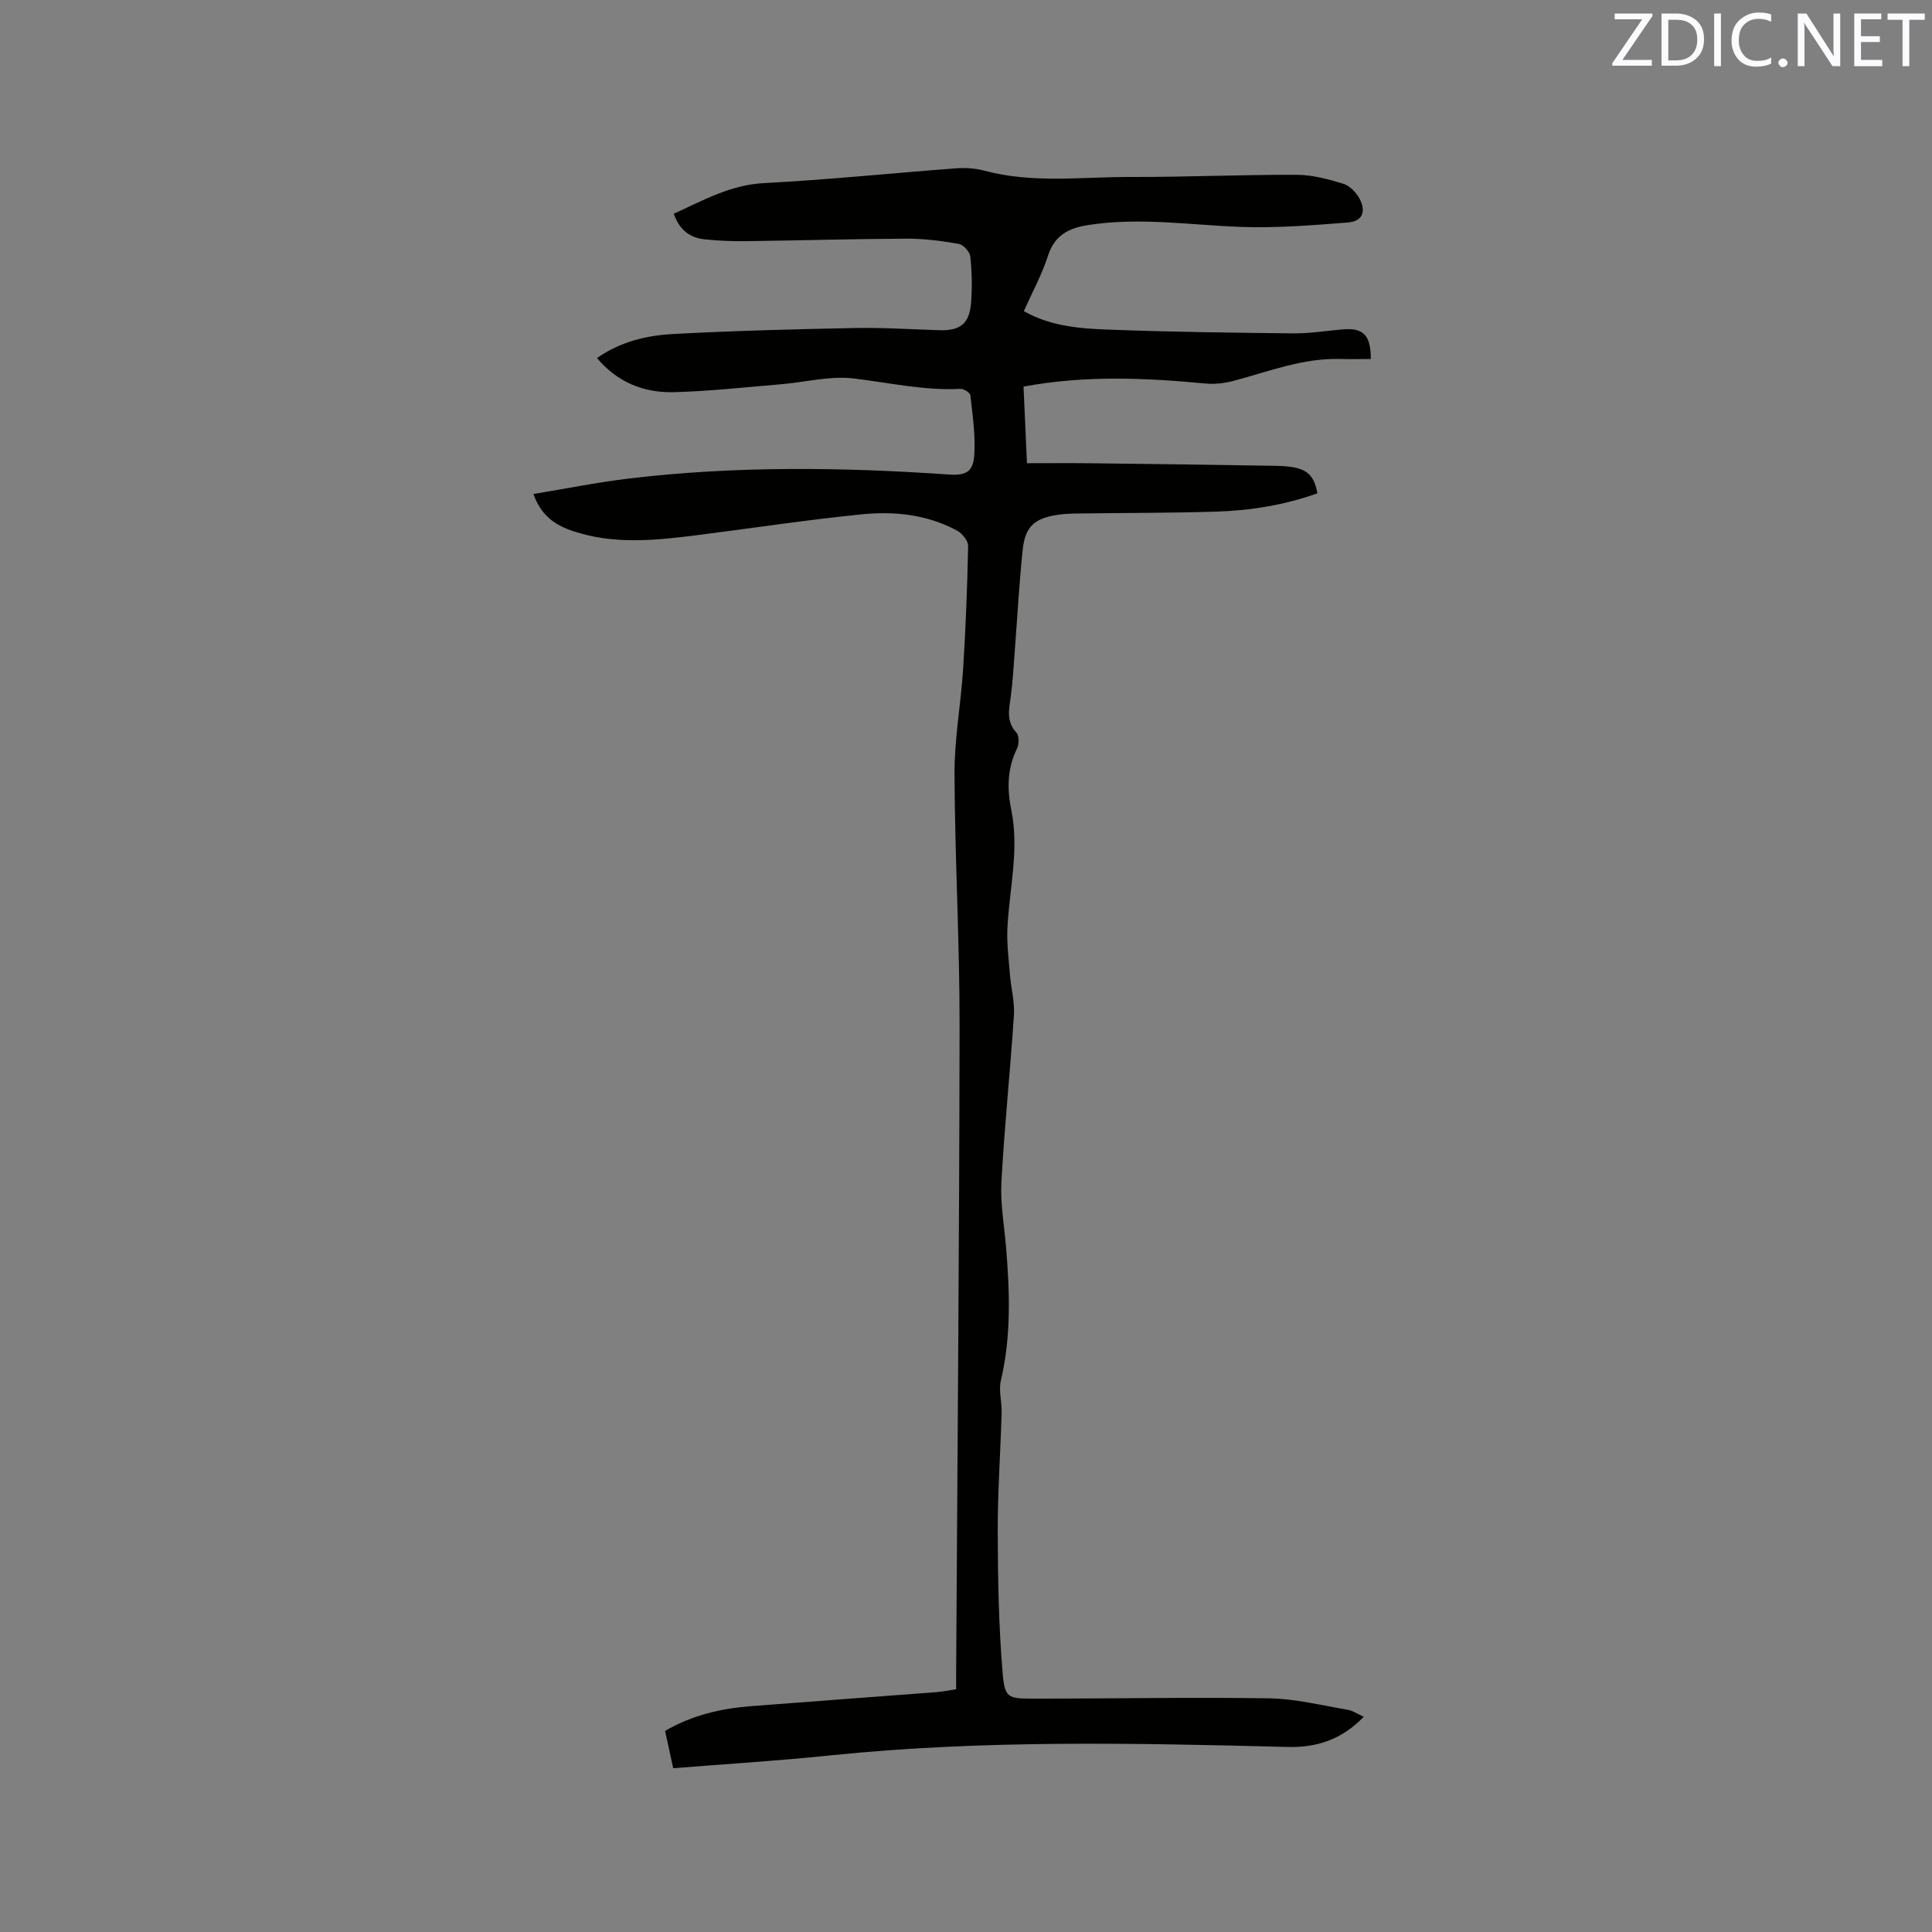 <svg enable-background="new 0 0 400 400" viewBox="0 0 400 400" xmlns="http://www.w3.org/2000/svg"><rect x="0" y="0" width="400" height="400" fill="#808080" stroke="none"/><path d="m139.38 366.09c-.56-2.59-1.1-5.04-1.68-7.72 5.56-3.25 11.56-4.65 17.82-5.13 12.77-.99 25.54-1.92 38.32-2.9 1.26-.1 2.51-.35 4.12-.59 0-1.31-.01-2.55 0-3.79.26-44.53.66-89.07.71-133.6.02-17.38-.98-34.75-1.05-52.13-.03-7.26 1.33-14.51 1.79-21.79.53-8.46.86-16.94 1.03-25.41.02-1.07-1.24-2.6-2.31-3.18-6.17-3.34-12.99-4.05-19.77-3.36-11.37 1.14-22.69 2.88-34.04 4.31-8.01 1-16.03 1.89-23.99-.33-4.17-1.16-7.98-2.79-9.89-8.19 6.81-1.12 13.32-2.44 19.9-3.22 21.97-2.61 43.99-2.34 66.02-.82 3.65.25 5.13-.51 5.36-4.13.25-4.06-.37-8.19-.81-12.27-.06-.53-1.35-1.36-2.03-1.33-7.48.39-14.72-1.26-22.06-2.15-4.93-.6-10.09.78-15.16 1.2-7.39.61-14.77 1.45-22.17 1.63-6.11.15-11.59-1.95-15.89-7.06 4.85-3.39 10.23-4.67 15.67-4.97 12.58-.68 25.18-1 37.78-1.25 5.82-.11 11.65.28 17.47.46 4.3.13 6.21-1.37 6.54-5.74.23-3.16.17-6.37-.17-9.52-.1-.98-1.42-2.44-2.36-2.61-3.53-.62-7.14-1.1-10.71-1.09-11.13.05-22.25.38-33.38.52-2.85.04-5.73-.08-8.56-.38-3.09-.32-5.26-2.02-6.38-5.3 6.03-2.73 11.69-5.98 18.68-6.34 13.22-.69 26.41-2.06 39.62-3.05 1.97-.15 4.07-.04 5.97.47 10.04 2.7 20.25 1.28 30.38 1.31 11.44.03 22.89-.49 34.33-.45 3.21.01 6.49.9 9.59 1.84 1.33.4 2.68 1.77 3.38 3.05 1.47 2.71.62 4.75-2.37 4.98-7.46.59-14.98 1.2-22.45.91-10.46-.41-20.86-2.03-31.37-.37-4.13.65-6.93 2.15-8.31 6.41-1.25 3.88-3.25 7.53-4.98 11.41 5.62 3.18 11.7 3.61 17.68 3.83 12.71.48 25.43.64 38.14.77 3.37.03 6.75-.52 10.12-.82 4.31-.38 5.89 1.11 5.91 6.13-2.09 0-4.18.05-6.27-.01-7.69-.23-14.74 2.55-21.98 4.49-1.89.51-3.95.78-5.89.6-12.48-1.18-24.93-1.75-37.77.63.22 5 .45 10.13.71 15.86 4.49 0 8.8-.04 13.11.01 12.72.15 25.43.33 38.15.53 6.24.1 8.07 1.27 8.87 5.7-6.79 2.43-13.86 3.57-21.05 3.79-9.43.29-18.87.25-28.3.38-1.48.02-2.98.05-4.44.28-4.79.72-6.71 2.42-7.22 7.23-.74 6.95-1.1 13.94-1.64 20.91-.25 3.17-.4 6.35-.83 9.5-.36 2.64-.99 5.13 1.17 7.45.58.63.57 2.39.13 3.28-2.03 4.12-2.09 8.35-1.2 12.7 1.68 8.19-.36 16.24-.79 24.36-.17 3.22.26 6.48.51 9.71.23 2.83 1.01 5.67.83 8.46-.75 11.53-1.97 23.03-2.59 34.56-.24 4.49.6 9.04.97 13.56.76 9.22 1.07 18.39-1.08 27.52-.49 2.08.22 4.41.16 6.62-.24 8.24-.83 16.48-.81 24.72.03 9.72.2 19.46 1.01 29.14.44 5.25 1.1 5.36 6.23 5.37 16.31.02 32.63-.31 48.93-.06 5.43.08 10.85 1.46 16.26 2.36 1.07.18 2.06.88 3.35 1.46-4.54 4.7-9.7 6.41-15.74 6.25-31.58-.81-63.15-1.49-94.67 1.74-10.74 1.12-21.52 1.78-32.56 2.66z" fill="#010100"/><g fill="#fbfafc"><path d="m342.2 3.2-6.3 9.2h6.1v1.2h-8.2v-.5l6.2-9.1h-5.7v-1.2h7.8v.4z"/><path d="m344 13.7v-10.9h3.1c1.6 0 3 .5 4.1 1.4 1.1 1 1.6 2.2 1.6 3.9s-.5 3-1.6 4-2.5 1.5-4.2 1.5h-3zm1.4-9.6v8.4h1.6c1.4 0 2.5-.4 3.2-1.1.8-.8 1.2-1.8 1.2-3.2s-.4-2.4-1.2-3.1-1.8-1-3.1-1z"/><path d="m356.3 2.8v10.9h-1.4v-10.9z"/><path d="m366.6 13.2c-.8.4-1.8.6-3 .6-1.6 0-2.8-.5-3.7-1.5s-1.4-2.3-1.4-3.9c0-1.7.5-3.2 1.6-4.2s2.4-1.6 4-1.6c1 0 1.9.1 2.6.4v1.5c-.8-.4-1.6-.6-2.6-.6-1.2 0-2.2.4-3 1.2s-1.1 1.9-1.1 3.3c0 1.3.4 2.3 1.1 3.1s1.6 1.1 2.8 1.1c1.1 0 2-.2 2.8-.7v1.3z"/><path d="m368.2 13c0-.3.1-.5.3-.6.2-.2.4-.3.6-.3.3 0 .5.1.7.3s.3.4.3.6-.1.5-.3.6c-.2.2-.4.3-.7.3s-.5-.1-.6-.3c-.2-.2-.3-.4-.3-.6z"/><path d="m381.1 13.7h-1.7l-5.5-8.4c-.2-.2-.3-.5-.4-.7 0 .2.1.8.1 1.5v7.6h-1.4v-10.9h1.8l5.3 8.3c.3.4.4.6.4.8 0-.3-.1-.8-.1-1.6v-7.5h1.4v10.9z"/><path d="m389.7 13.7h-5.8v-10.9h5.6v1.2h-4.2v3.5h3.9v1.2h-3.9v3.7h4.4z"/><path d="m398.4 4.1h-3.1v9.6h-1.4v-9.6h-3.1v-1.3h7.7v1.3z"/></g></svg>